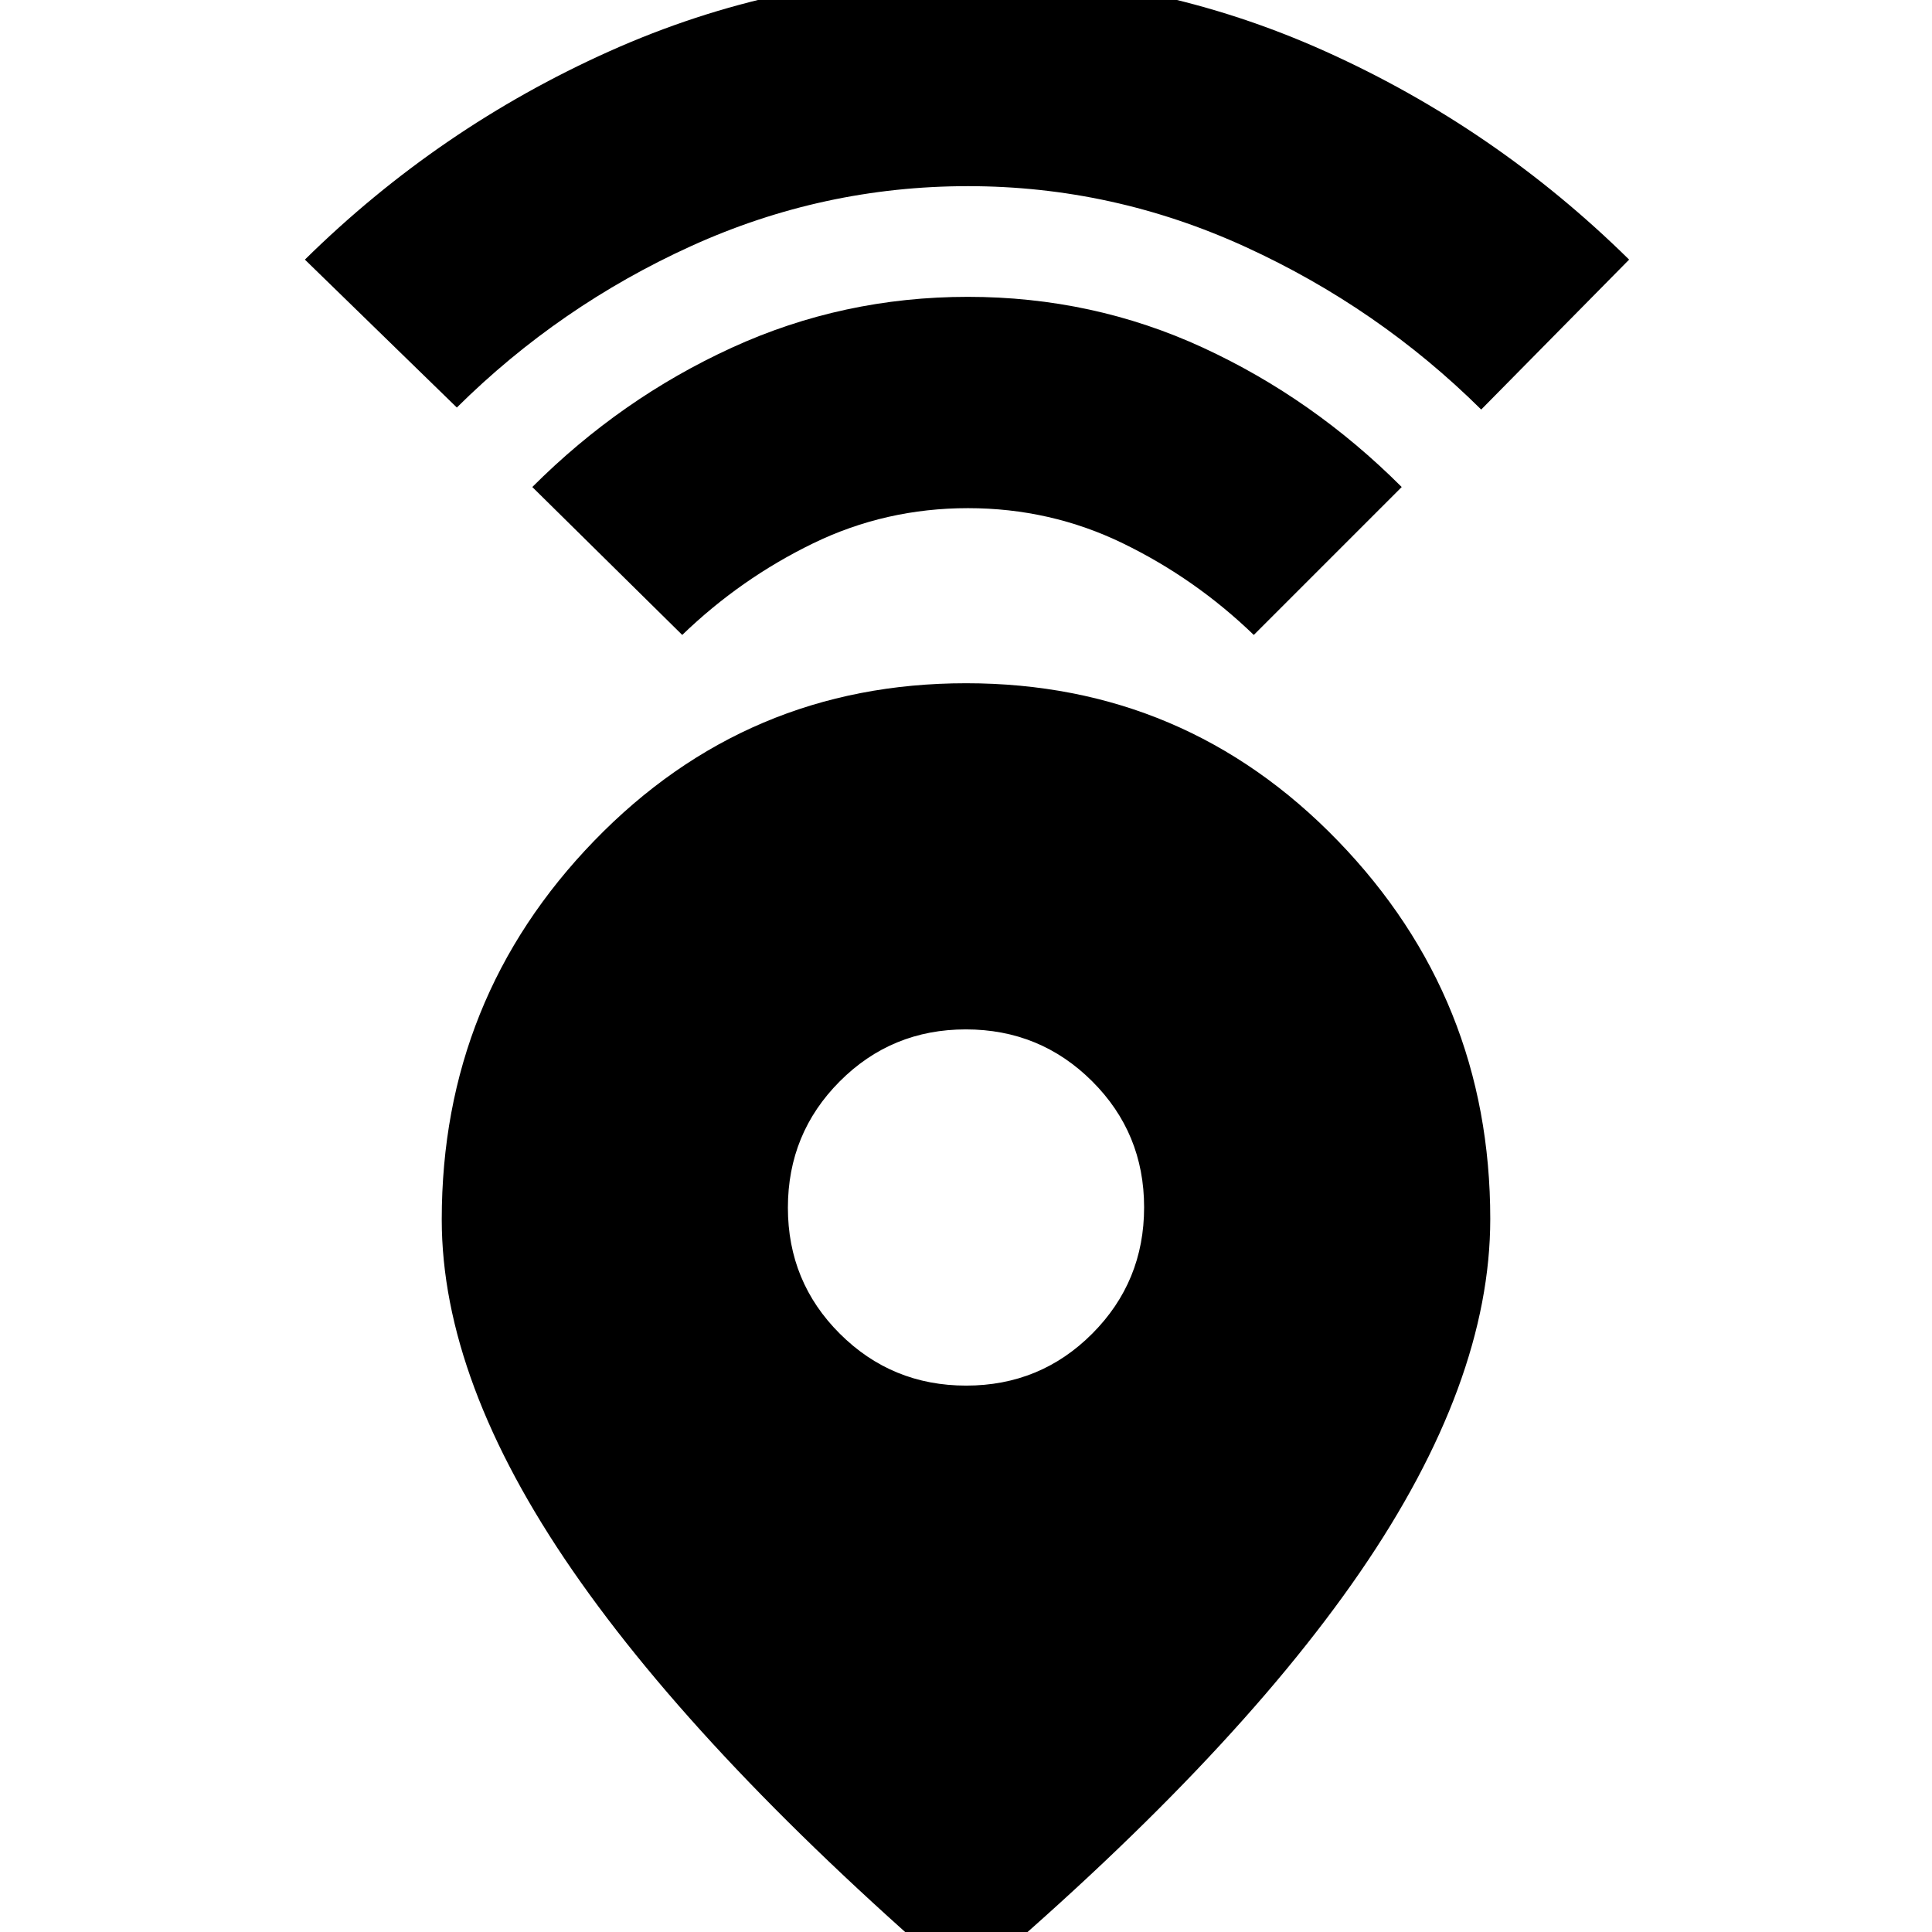 <svg xmlns="http://www.w3.org/2000/svg" height="24" viewBox="0 -960 960 960" width="24"><path d="M480 26.5q-130.5-112-195.5-206.14-65-94.14-65-174.37 0-109.99 75.79-188.24 75.78-78.25 184.75-78.25 108.96 0 184.71 78.27 75.75 78.27 75.75 187.9 0 81.37-64.75 175.6Q611-84.5 480 26.5Zm.09-298q36.91 0 62.66-25.84t25.75-62.75q0-36.91-25.84-62.66t-62.75-25.75q-36.91 0-62.66 25.84t-25.75 62.75q0 36.91 25.84 62.66t62.75 25.75ZM339-644.5 264.5-718q44-44 99.17-69.25 55.16-25.25 117.25-25.25 62.08 0 116.83 25.25T696.5-718L623-644.5q-29-28-65-45.5t-77-17.5q-41 0-77 17.5t-65 45.5Zm-112-113L151.5-831q66.5-65.5 151.26-103.5 84.76-38 178-38t177.74 38q84.5 38 151 103.5L736-756.5q-51-50.52-117-80.76-66-30.24-138-30.24t-137.5 29.74Q278-808.01 227-757.5Z"/></svg>